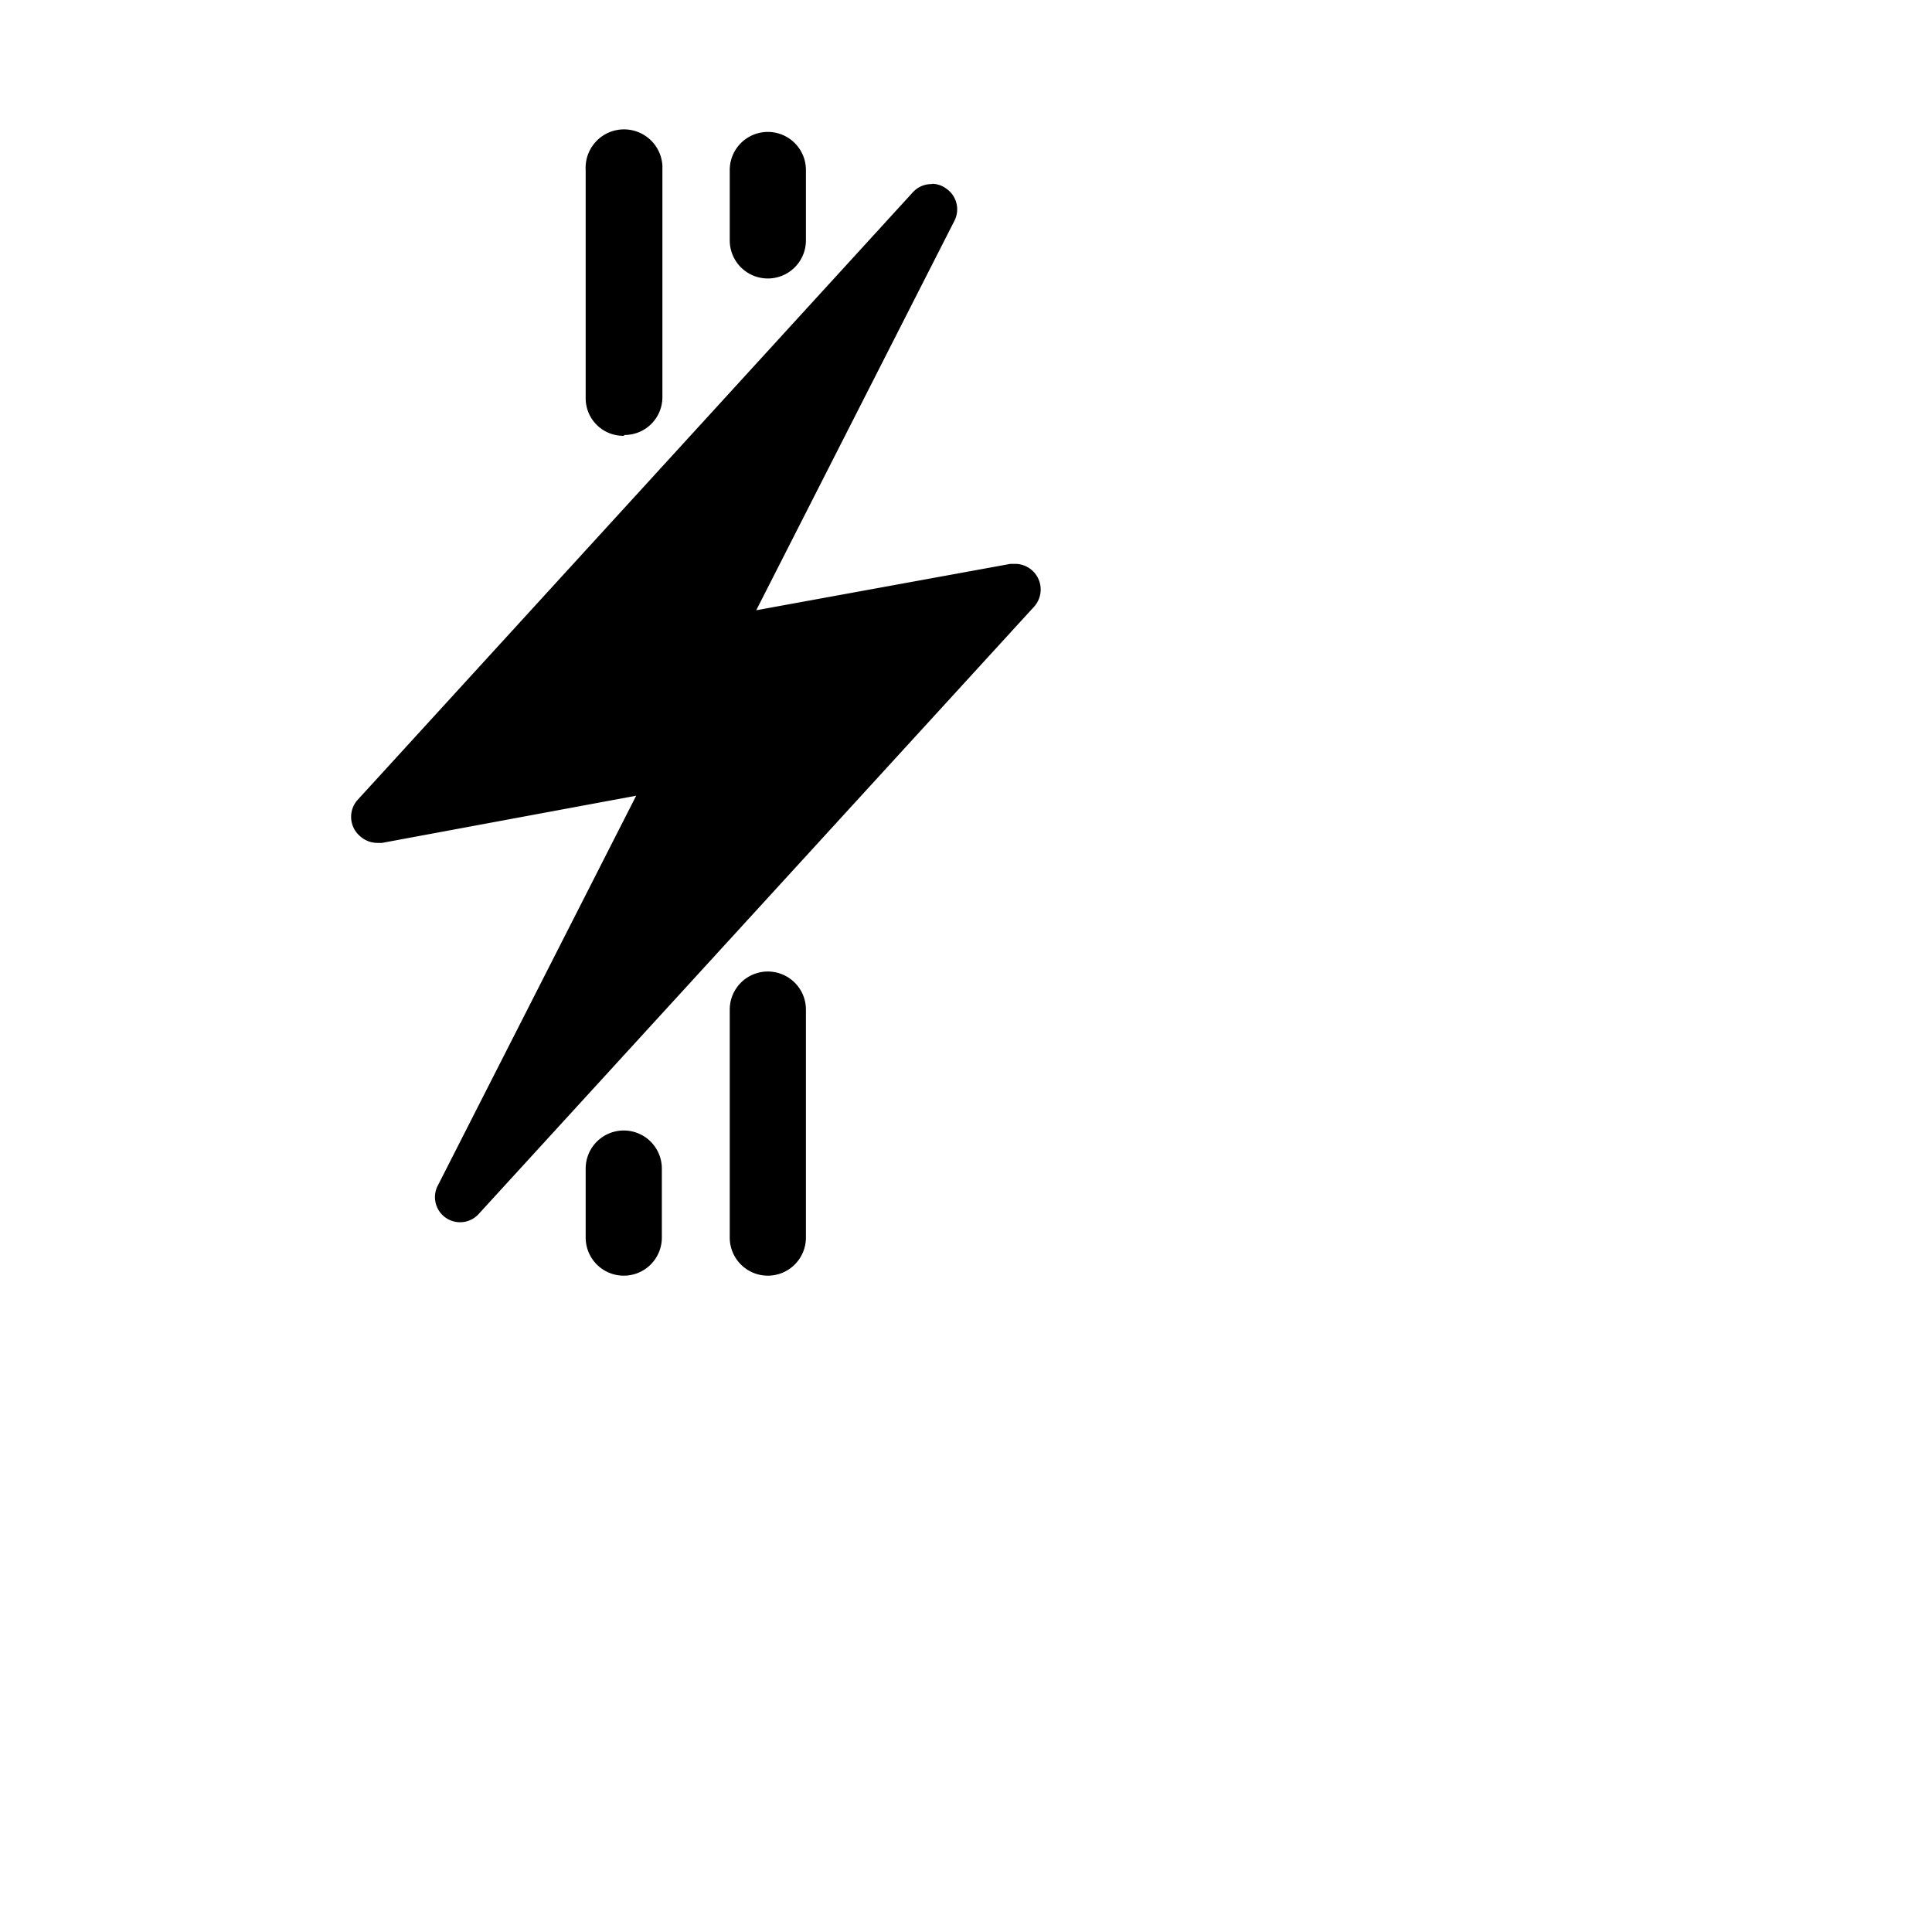 <svg xmlns="http://www.w3.org/2000/svg" viewBox="0 0 70 70">
    <defs>
        <style>.cls-2{fill:#000;}.cls-3{fill:none;}</style>
    </defs>
    <g data-name="Layer 2">
        <g data-name="Layer 1">
            <path class="cls-2"
                d="M33.76,6.67a.91.91,0,0,0-.68.29L12.94,29a.92.92,0,0,0,.11,1.3.94.94,0,0,0,.62.24h.17l9.21-1.71L15.84,43a.91.91,0,0,0,1.49,1L37.45,22a.93.93,0,0,0-.64-1.57h-.2L27.4,22.11,34.58,8a.91.91,0,0,0-.3-1.17.87.87,0,0,0-.52-.17Z" />
            <path class="cls-2"
                d="M27.82,10.09a1.38,1.38,0,0,1-1.38-1.38V6.16a1.38,1.38,0,0,1,2.76,0V8.71a1.38,1.38,0,0,1-1.38,1.38Z" />
            <path class="cls-2"
                d="M22.6,15.79a1.36,1.36,0,0,1-1.38-1.36h0V6.16A1.38,1.38,0,0,1,24,6v8.39a1.37,1.37,0,0,1-1.37,1.37Z" />
            <path class="cls-2"
                d="M22.6,46.22a1.38,1.38,0,0,1-1.38-1.38h0v-2.5a1.38,1.38,0,1,1,2.76,0v2.5a1.38,1.38,0,0,1-1.38,1.38Z" />
            <path class="cls-2"
                d="M27.82,46.22a1.38,1.38,0,0,1-1.38-1.38h0V36.58a1.38,1.38,0,0,1,2.76,0v8.26a1.38,1.38,0,0,1-1.38,1.38Z" />
        </g>
    </g>
</svg>